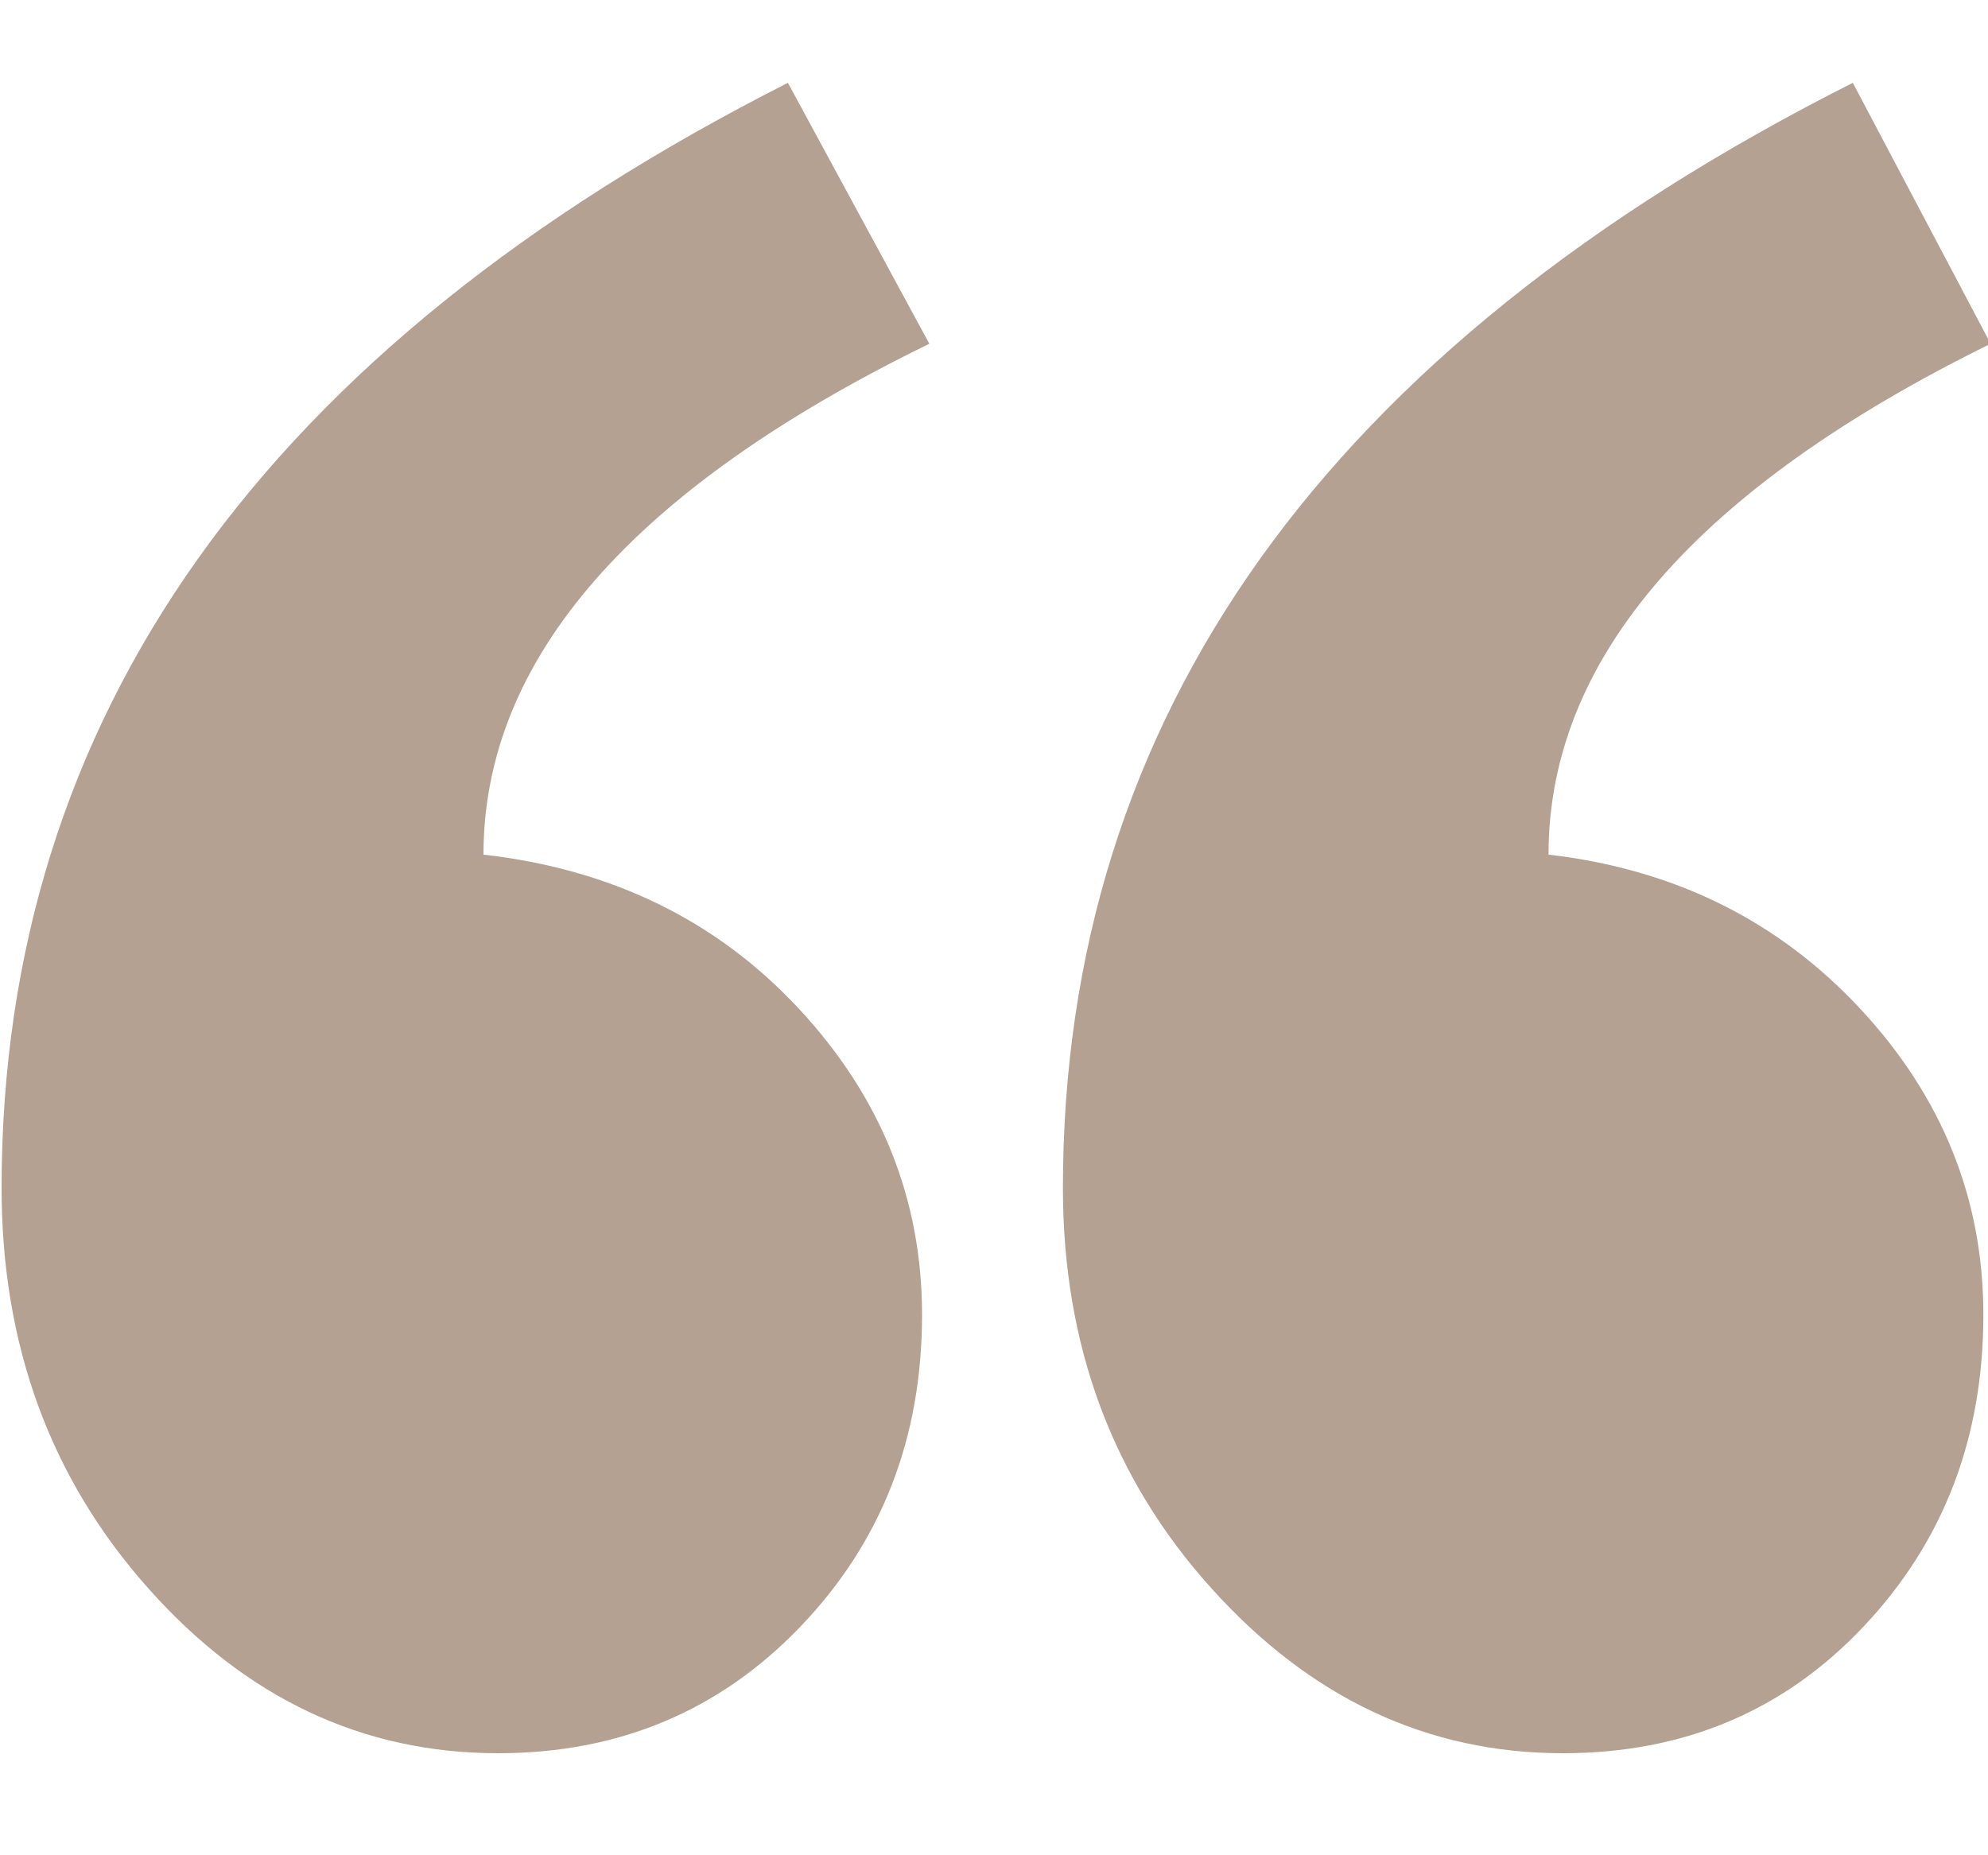 <?xml version="1.0" encoding="UTF-8"?>
<svg width="15px" height="14px" viewBox="0 0 15 14" version="1.1" xmlns="http://www.w3.org/2000/svg" xmlns:xlink="http://www.w3.org/1999/xlink">
    <!-- Generator: Sketch 50.2 (55047) - http://www.bohemiancoding.com/sketch -->
    <title>“</title>
    <desc>Created with Sketch.</desc>
    <defs></defs>
    <g id="Page-1" stroke="none" stroke-width="1" fill="none" fill-rule="evenodd">
        <g id="Artboard-2" transform="translate(-16, -10)" fill="#b4a192">
            <path d="M31.02,12.594 C28.796,13.688 27.684,14.973 27.684,16.449 C28.632,16.559 29.415,16.946 30.035,17.611 C30.655,18.277 30.965,19.047 30.965,19.922 C30.965,20.852 30.664,21.635 30.062,22.273 C29.461,22.911 28.704,23.23 27.793,23.23 C26.772,23.23 25.888,22.816 25.141,21.986 C24.393,21.157 24.02,20.15 24.02,18.965 C24.02,15.41 26.006,12.63 29.98,10.625 L31.02,12.594 Z M23.012,12.594 C20.77,13.688 19.648,14.973 19.648,16.449 C20.615,16.559 21.408,16.946 22.027,17.611 C22.647,18.277 22.957,19.047 22.957,19.922 C22.957,20.852 22.652,21.635 22.041,22.273 C21.43,22.911 20.669,23.23 19.758,23.23 C18.737,23.23 17.857,22.816 17.119,21.986 C16.381,21.157 16.012,20.15 16.012,18.965 C16.012,15.41 17.99,12.63 21.945,10.625 L23.012,12.594 Z" id="“"></path>
        </g>
    </g>
</svg>